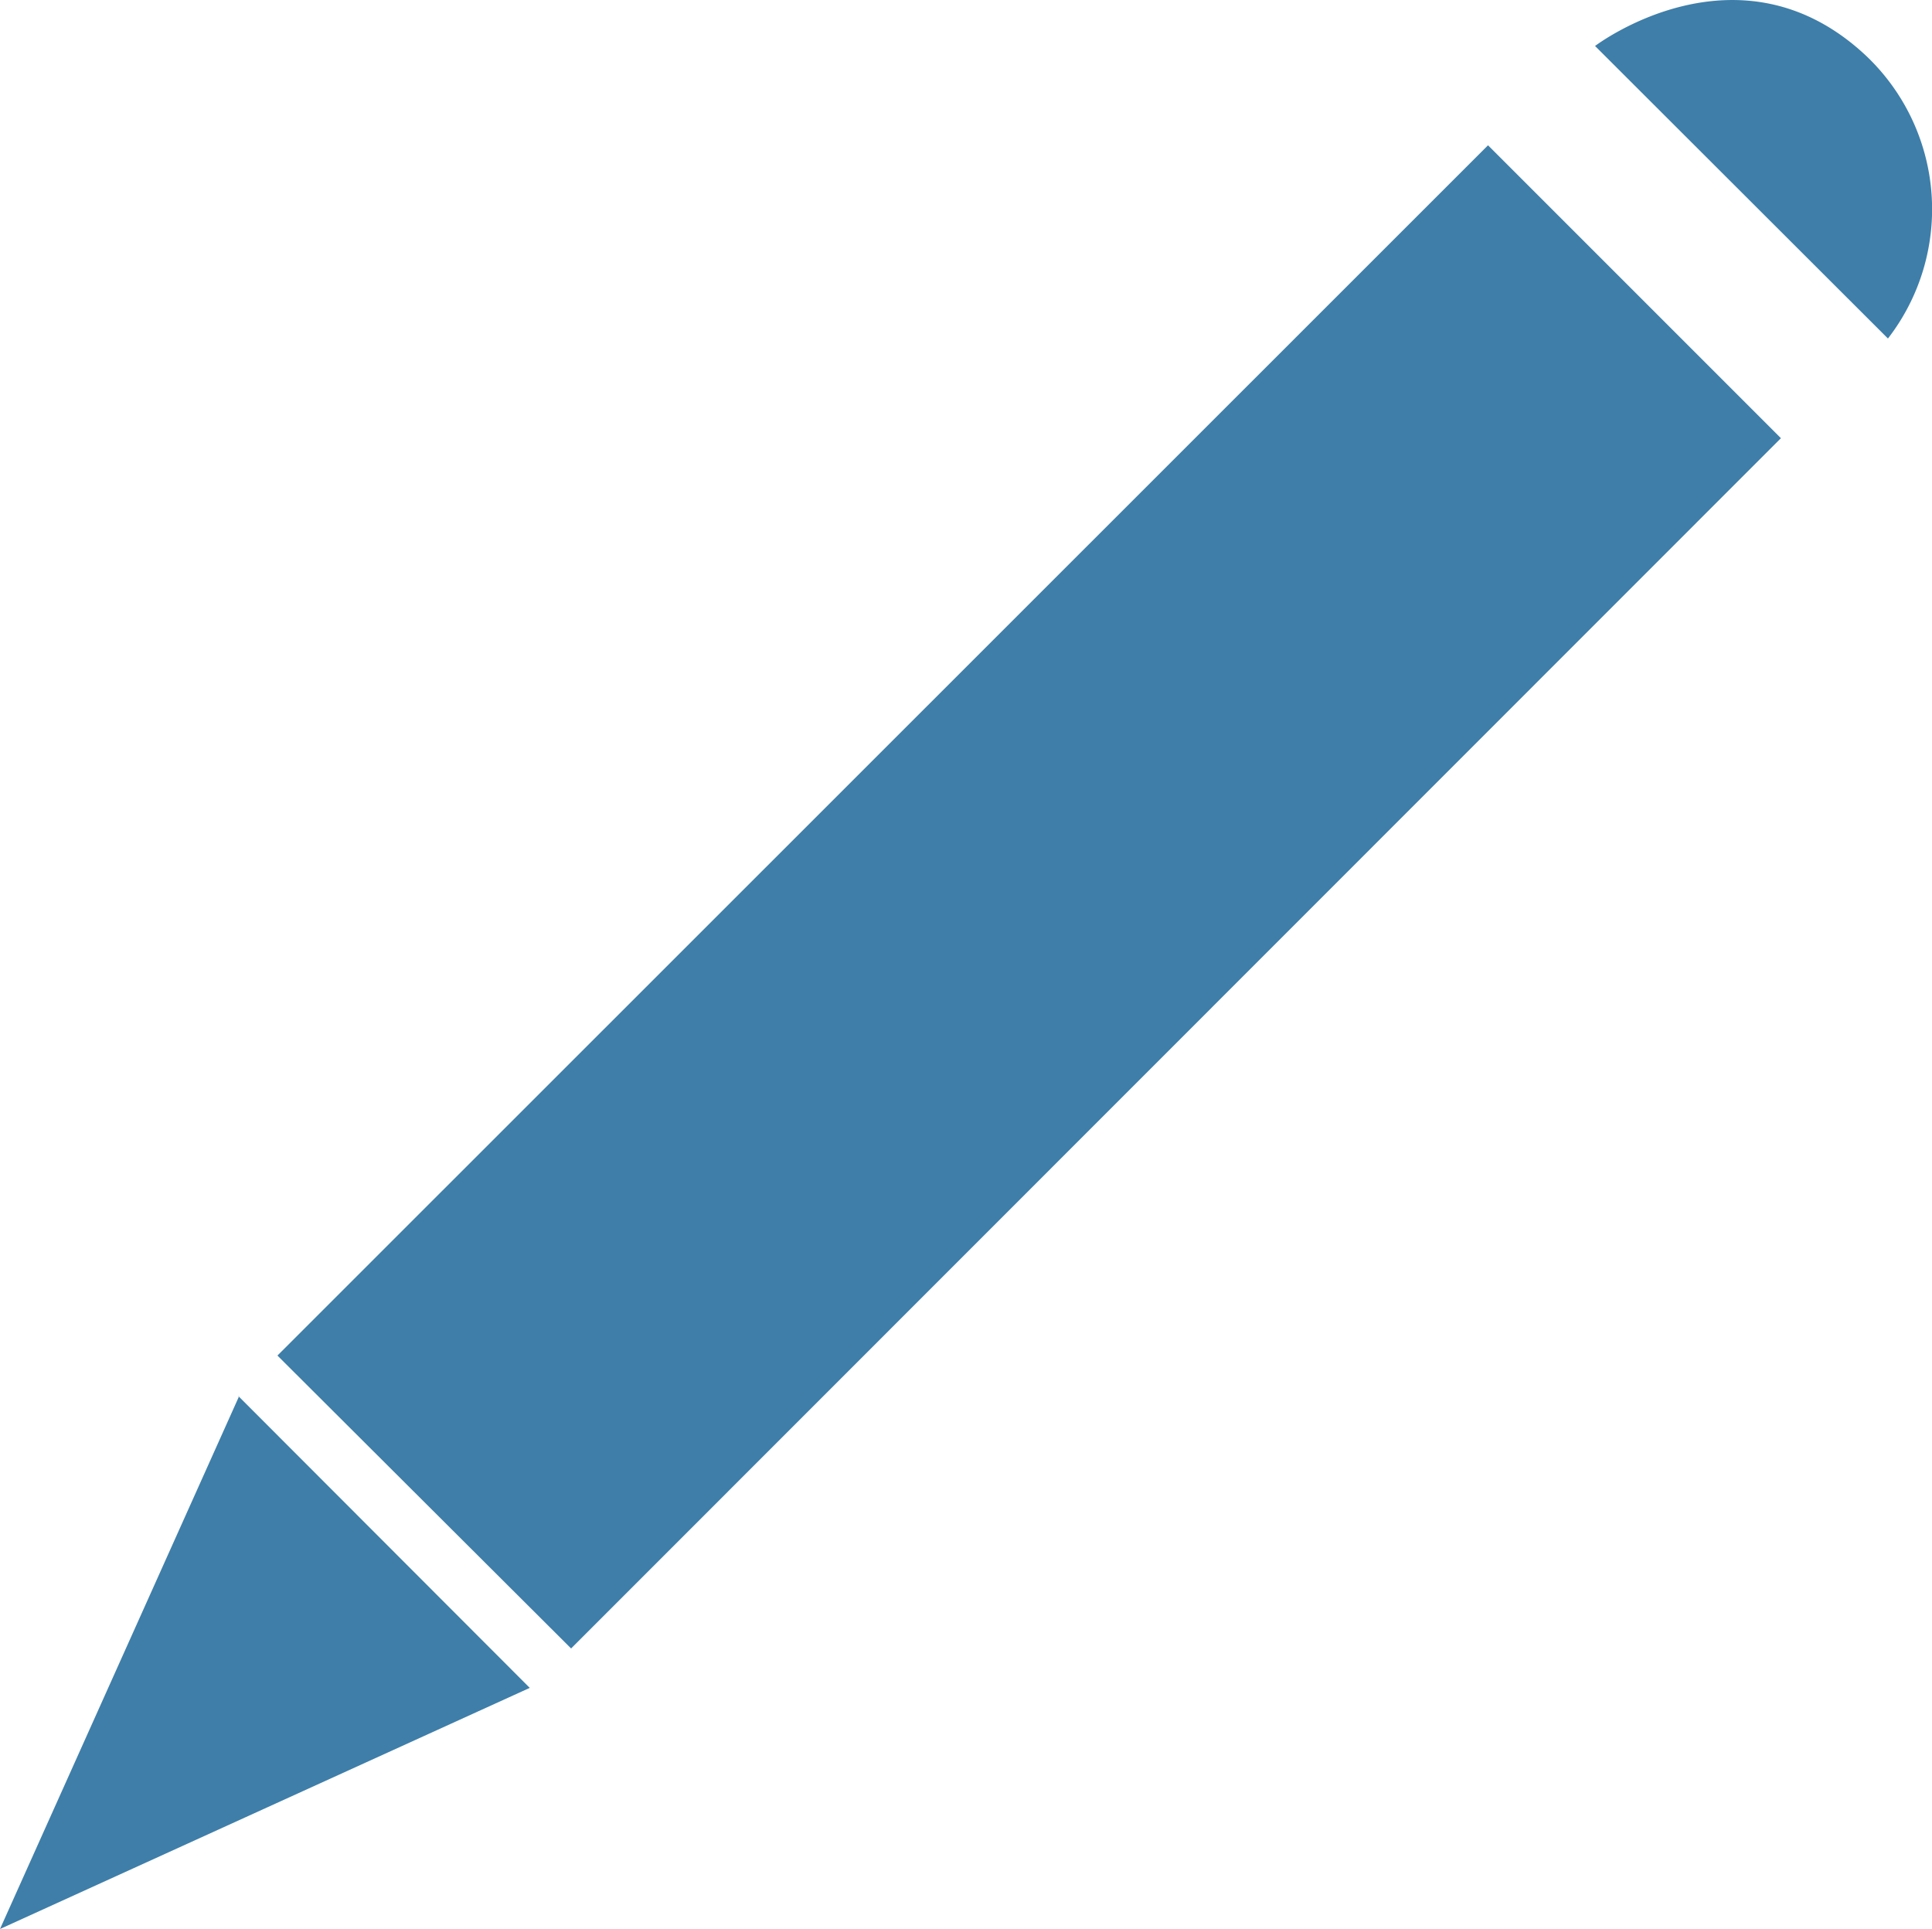 <svg id="Layer_1" data-name="Layer 1" xmlns="http://www.w3.org/2000/svg" viewBox="0 0 50 49.92">
  <defs>
    <style>
      .cls-1 {
        fill: #3e7ea9;
      }
    </style>
  </defs>
  <title>REDAKCYA</title>
  <path class="cls-1" d="M6.18,36.15,0,49.92l13.71-6.24,0,0L6.16,36.12Zm1-1.07L38.51,3.76l7.58,7.58L14.78,42.66ZM48.28,1.43c-3.29-3.07-7-.24-7-.24l7.58,7.57A5.47,5.47,0,0,0,48.28,1.43Z" transform="translate(0)"/>
</svg>
